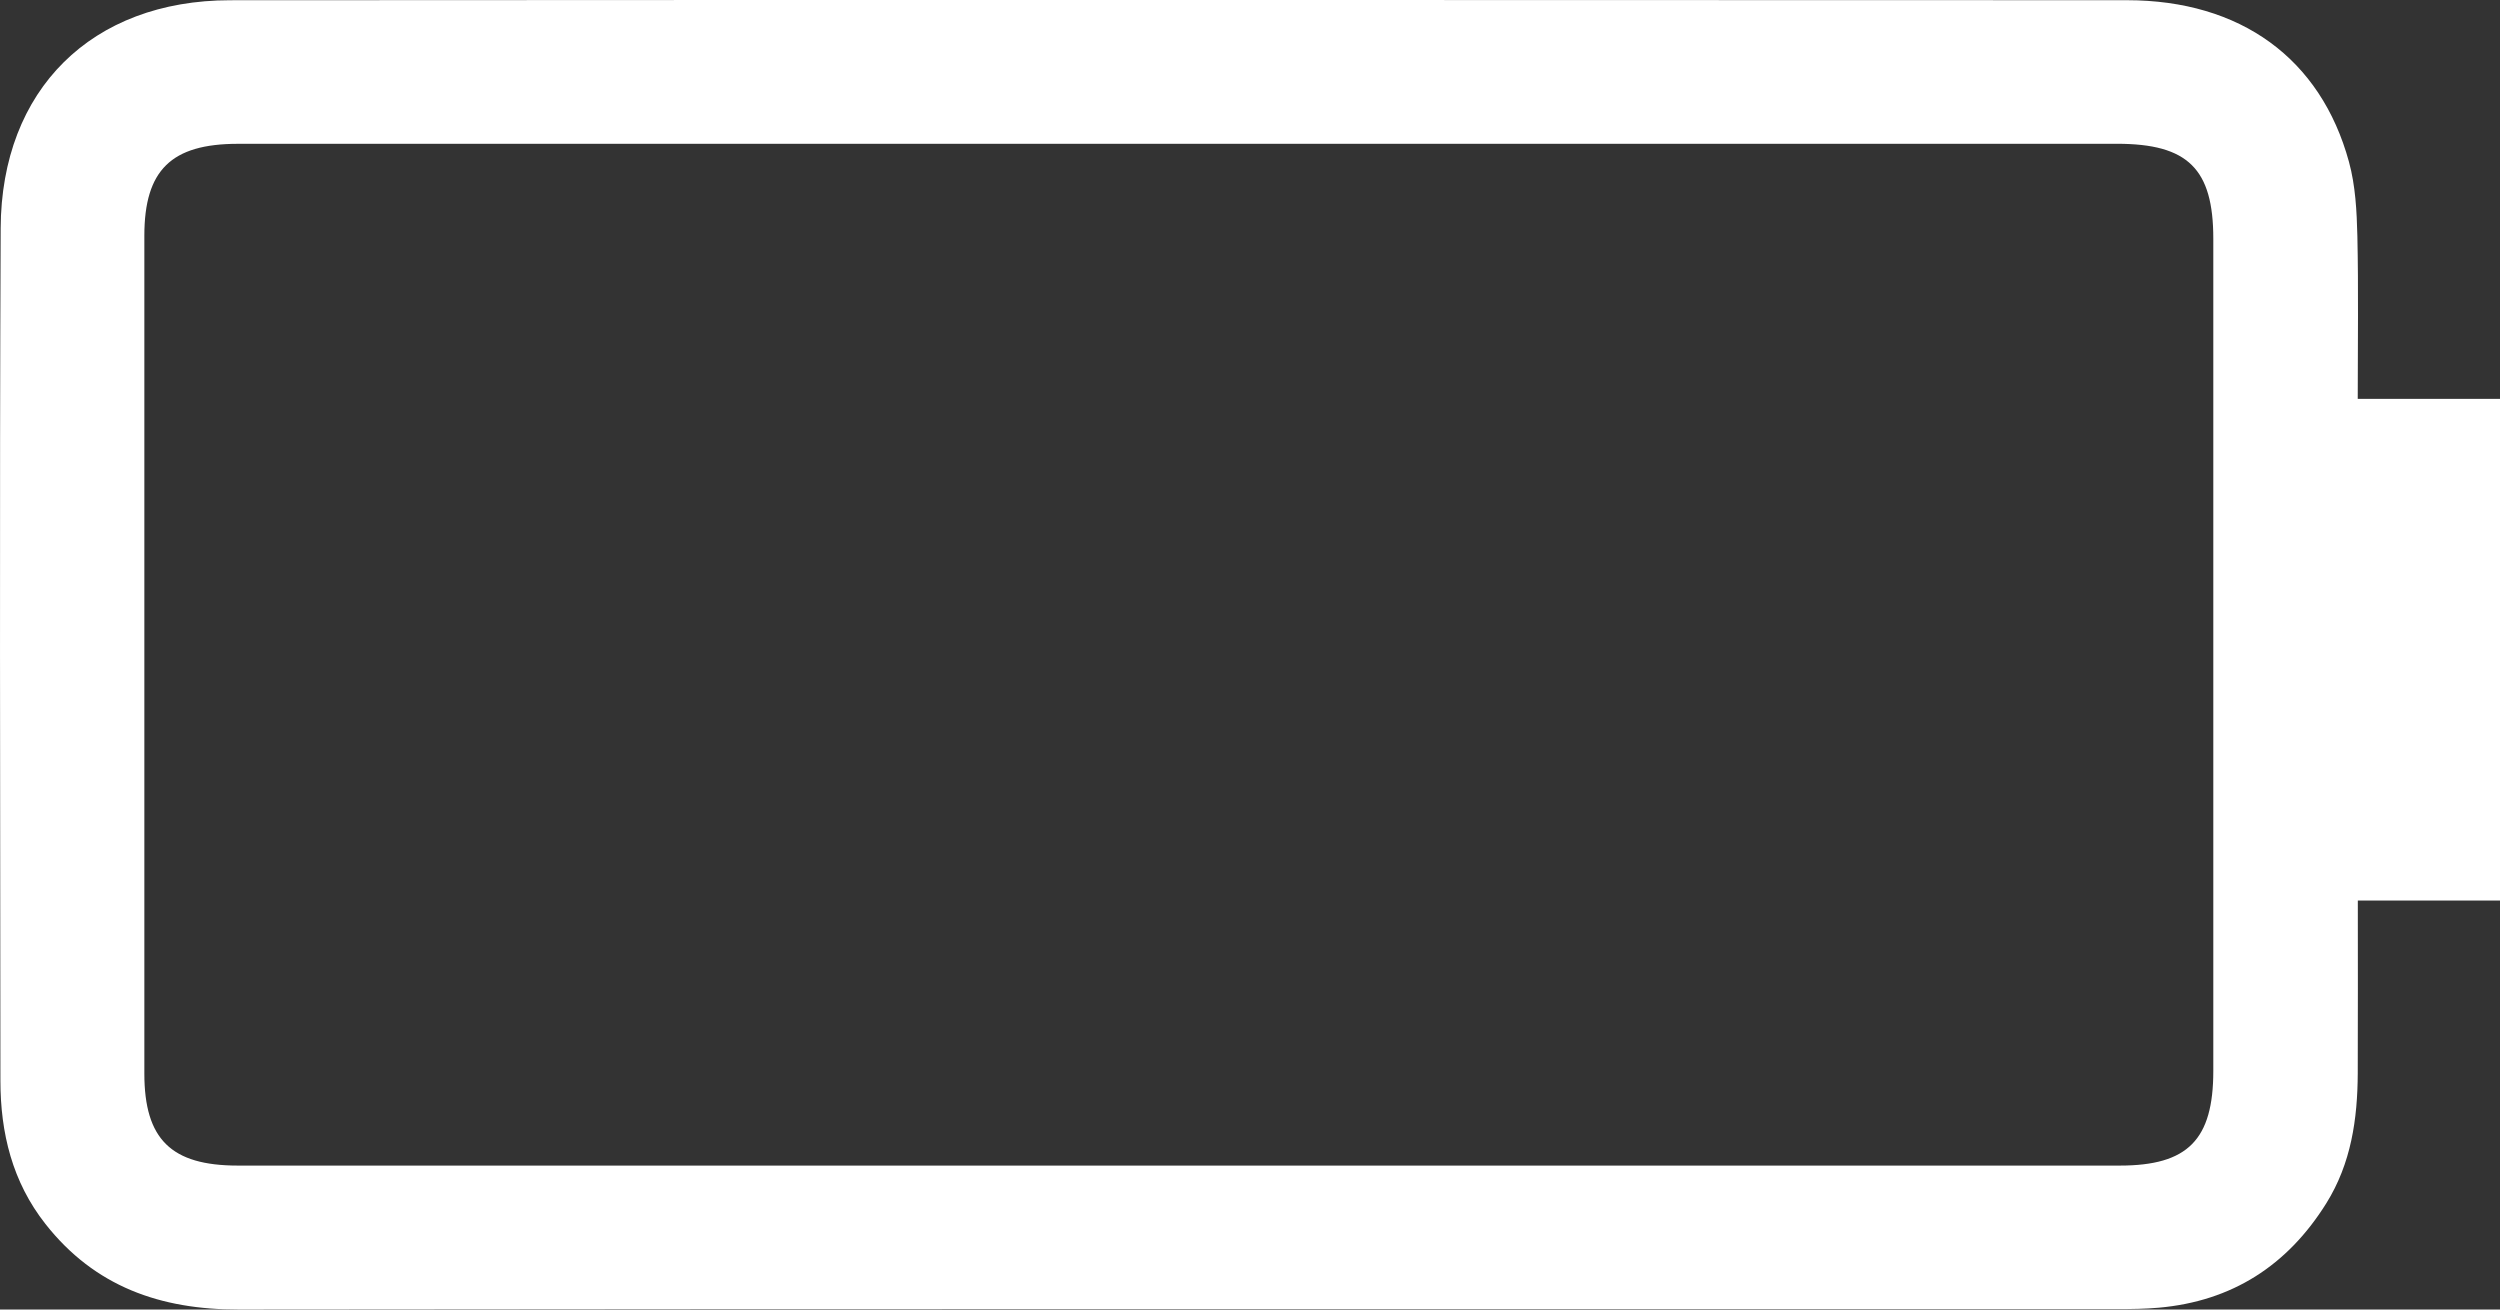 <?xml version="1.0" encoding="utf-8"?>
<!-- Generator: Adobe Illustrator 21.0.2, SVG Export Plug-In . SVG Version: 6.00 Build 0)  -->
<svg version="1.1" id="Layer_1" xmlns="http://www.w3.org/2000/svg" xmlns:xlink="http://www.w3.org/1999/xlink" x="0px" y="0px"
	 viewBox="0 0 137.455 72" style="enable-background:new 0 0 137.455 72;" xml:space="preserve">
<rect x="0" y="0" width="137.455" height="72" fill="#333333" stroke="none"/>
<style type="text/css">
	.st0{fill:#FFFFFF;}
</style>
<path class="st0" d="M137.451,21.929h-7.818c0-3.136,0.045-6.042-0.02-8.948c-0.033-1.366-0.104-2.774-0.462-4.081
	c-1.554-5.688-5.959-8.885-12.207-8.889c-34.764-0.014-69.528-0.02-104.29,0.002C5.047,0.018,0.071,4.922,0.037,12.548
	C-0.03,28.174,0.012,43.799,0.023,59.425c0.002,2.869,0.654,5.558,2.476,7.871c2.705,3.44,6.313,4.712,10.623,4.704
	c34.446-0.039,68.89-0.022,103.334-0.024c0.743,0,1.489-0.01,2.23-0.075c4.041-0.358,7.081-2.322,9.215-5.735
	c1.371-2.195,1.721-4.635,1.733-7.15c0.014-3.104,0.004-6.207,0.004-9.502h7.818V21.929H137.451z M121.692,58.879
	c0,3.786-1.397,5.207-5.142,5.207c-34.493,0.004-68.984,0.004-103.475,0c-3.664,0-5.136-1.448-5.138-5.055
	c-0.004-15.359-0.004-30.717,0-46.076c0.002-3.599,1.476-5.048,5.146-5.048c17.272-0.004,34.546-0.002,51.818-0.002
	c17.166,0,34.334-0.002,51.498,0c3.896,0,5.293,1.377,5.293,5.216L121.692,58.879z"/>
</svg>
